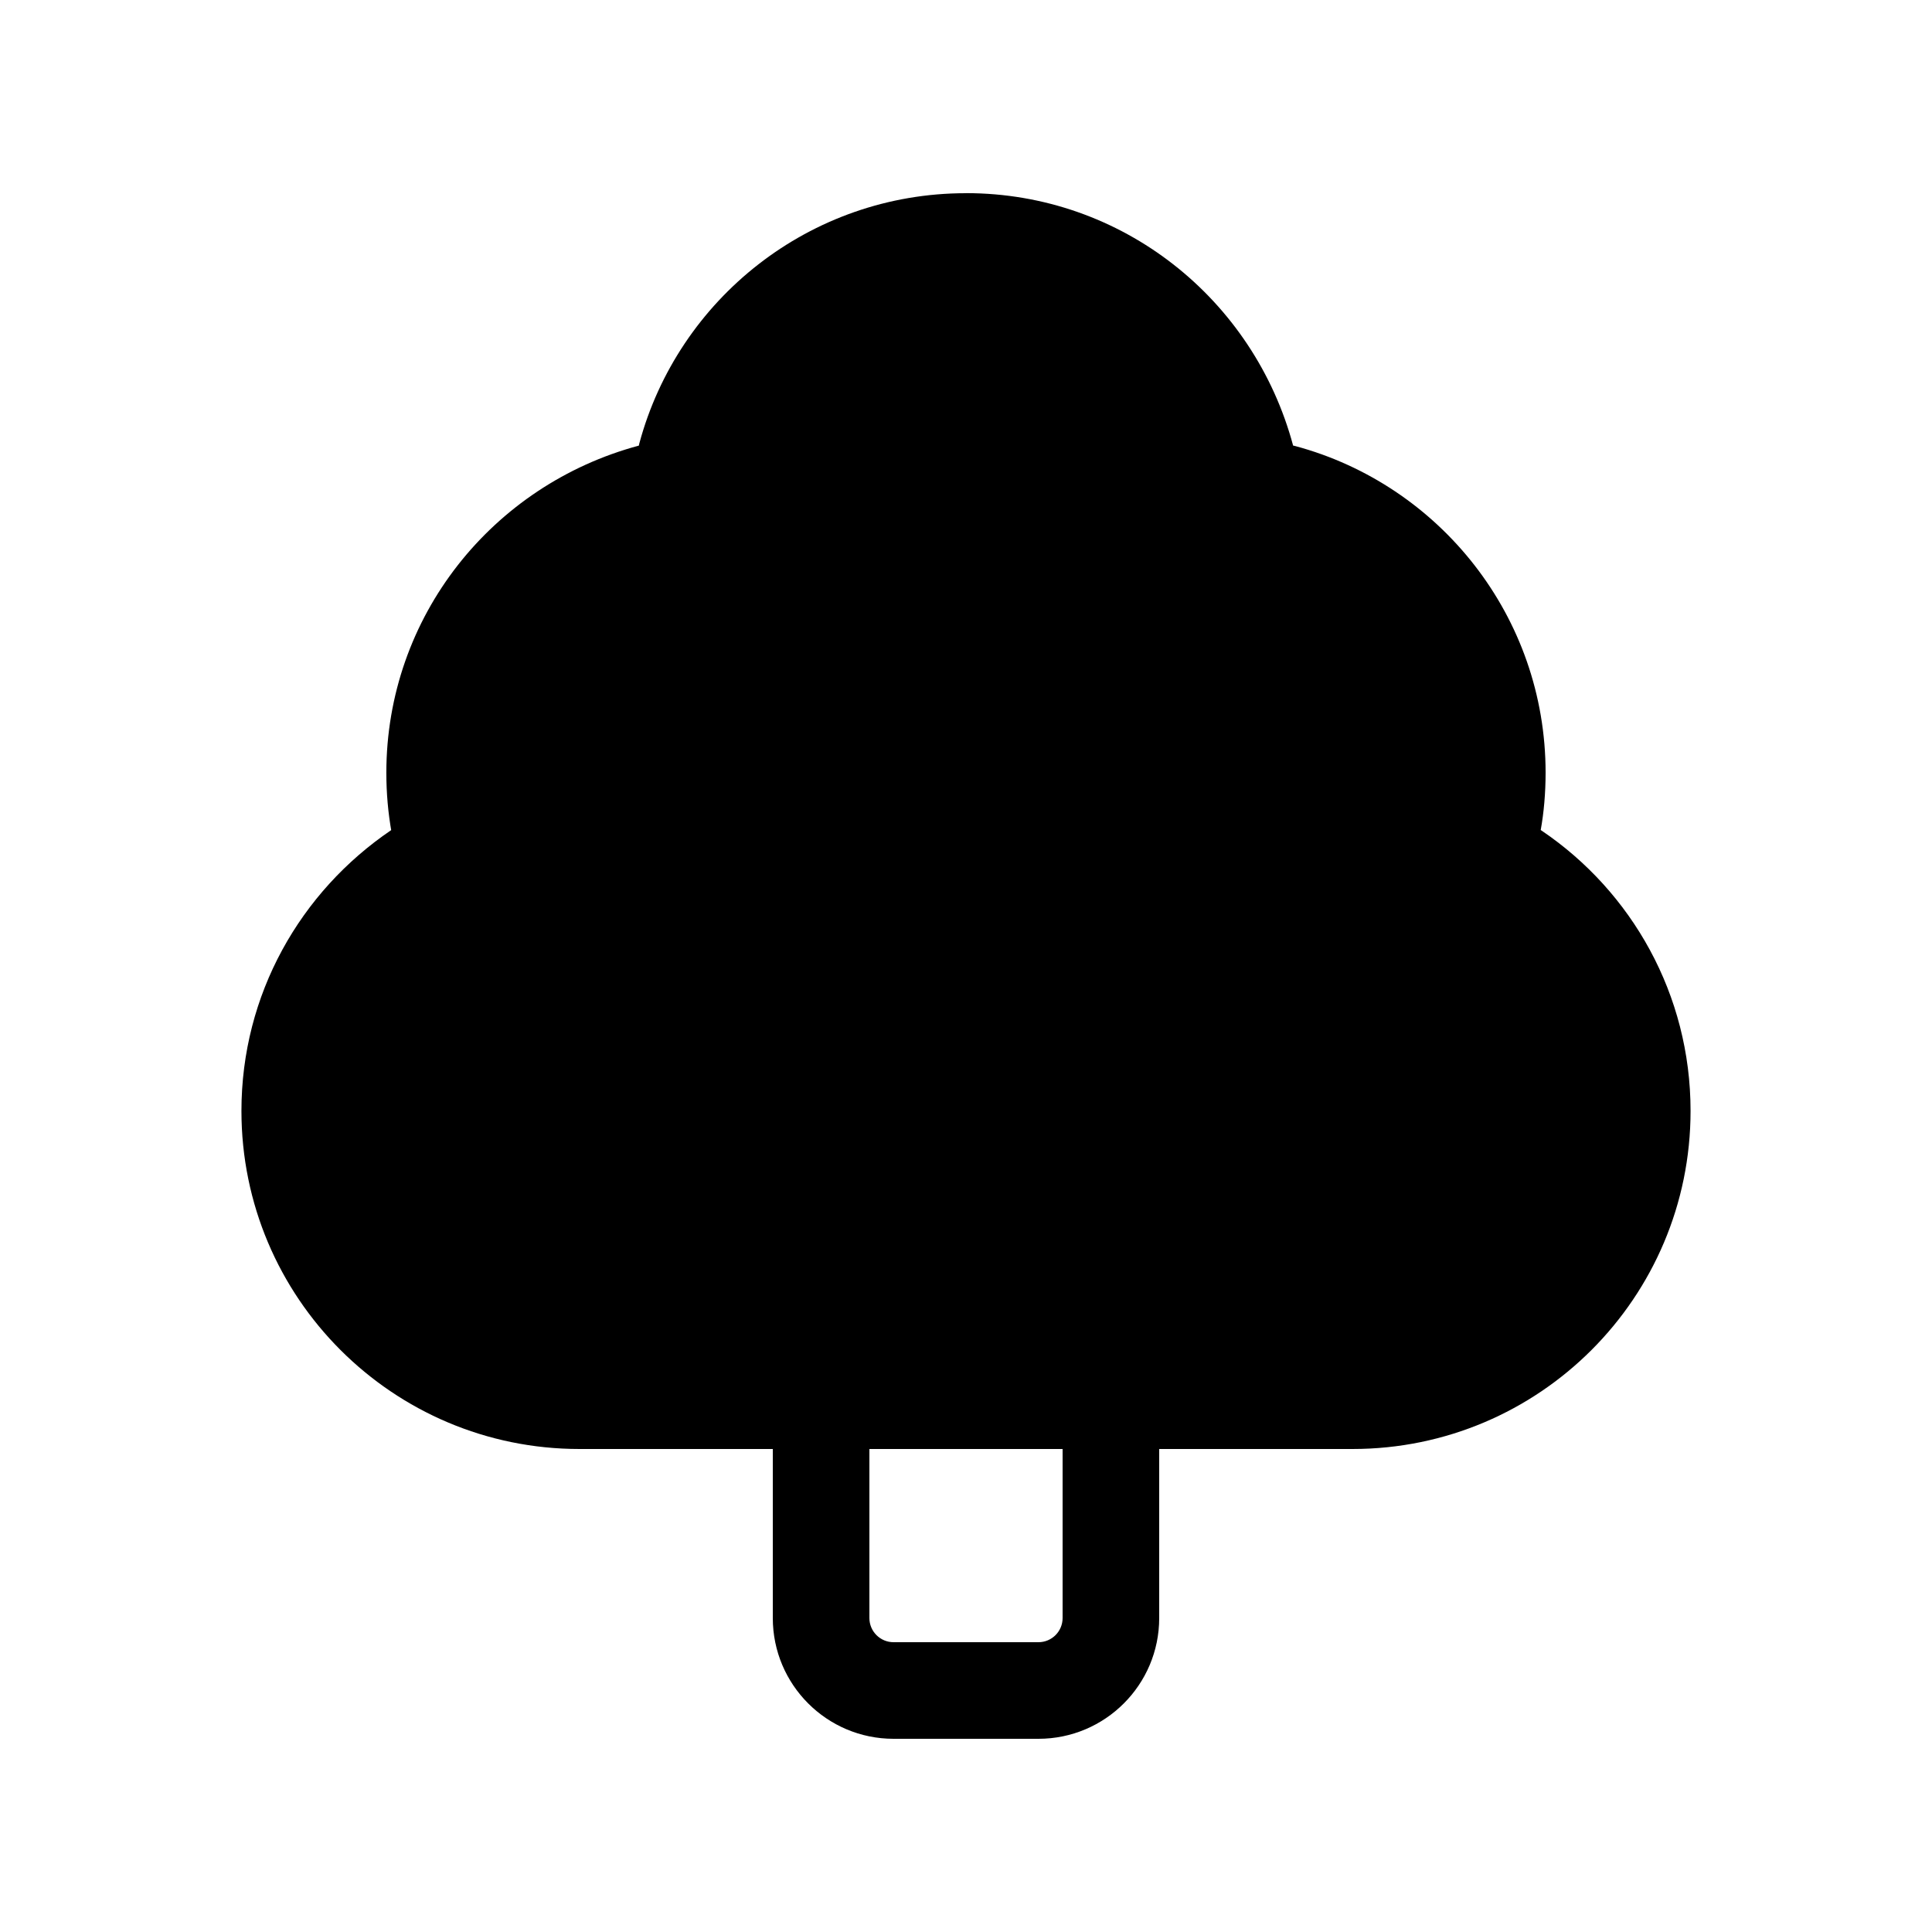 <!-- Generated by IcoMoon.io -->
<svg version="1.1" xmlns="http://www.w3.org/2000/svg" width="32" height="32" viewBox="0 0 32 32">
<title>tree-deciduous-filled</title>
<path d="M16 3.2c-0 0-0.001 0-0.001 0-2.589 0-4.767 1.756-5.409 4.142l-0.009 0.039c-2.425 0.651-4.182 2.83-4.182 5.419 0 0.335 0.029 0.664 0.086 0.983l-0.005-0.034c-1.505 1.020-2.481 2.721-2.481 4.651 0 3.093 2.507 5.6 5.6 5.6 0 0 0.001 0 0.001 0h3.2v2.8c0 1.104 0.896 2 2 2h2.4c1.104 0 2-0.896 2-2v-2.8h3.2c0 0 0.001 0 0.001 0 3.093 0 5.6-2.507 5.6-5.6 0-1.93-0.976-3.632-2.462-4.639l-0.020-0.013c0.052-0.285 0.081-0.614 0.081-0.949 0-2.589-1.756-4.768-4.143-5.41l-0.039-0.009c-0.651-2.425-2.83-4.181-5.418-4.181-0 0-0.001 0-0.001 0h0zM14.4 24h3.2v2.8c0 0.221-0.179 0.4-0.4 0.4v0h-2.4c-0.221 0-0.4-0.179-0.4-0.4v0-2.8z"></path>
</svg>

